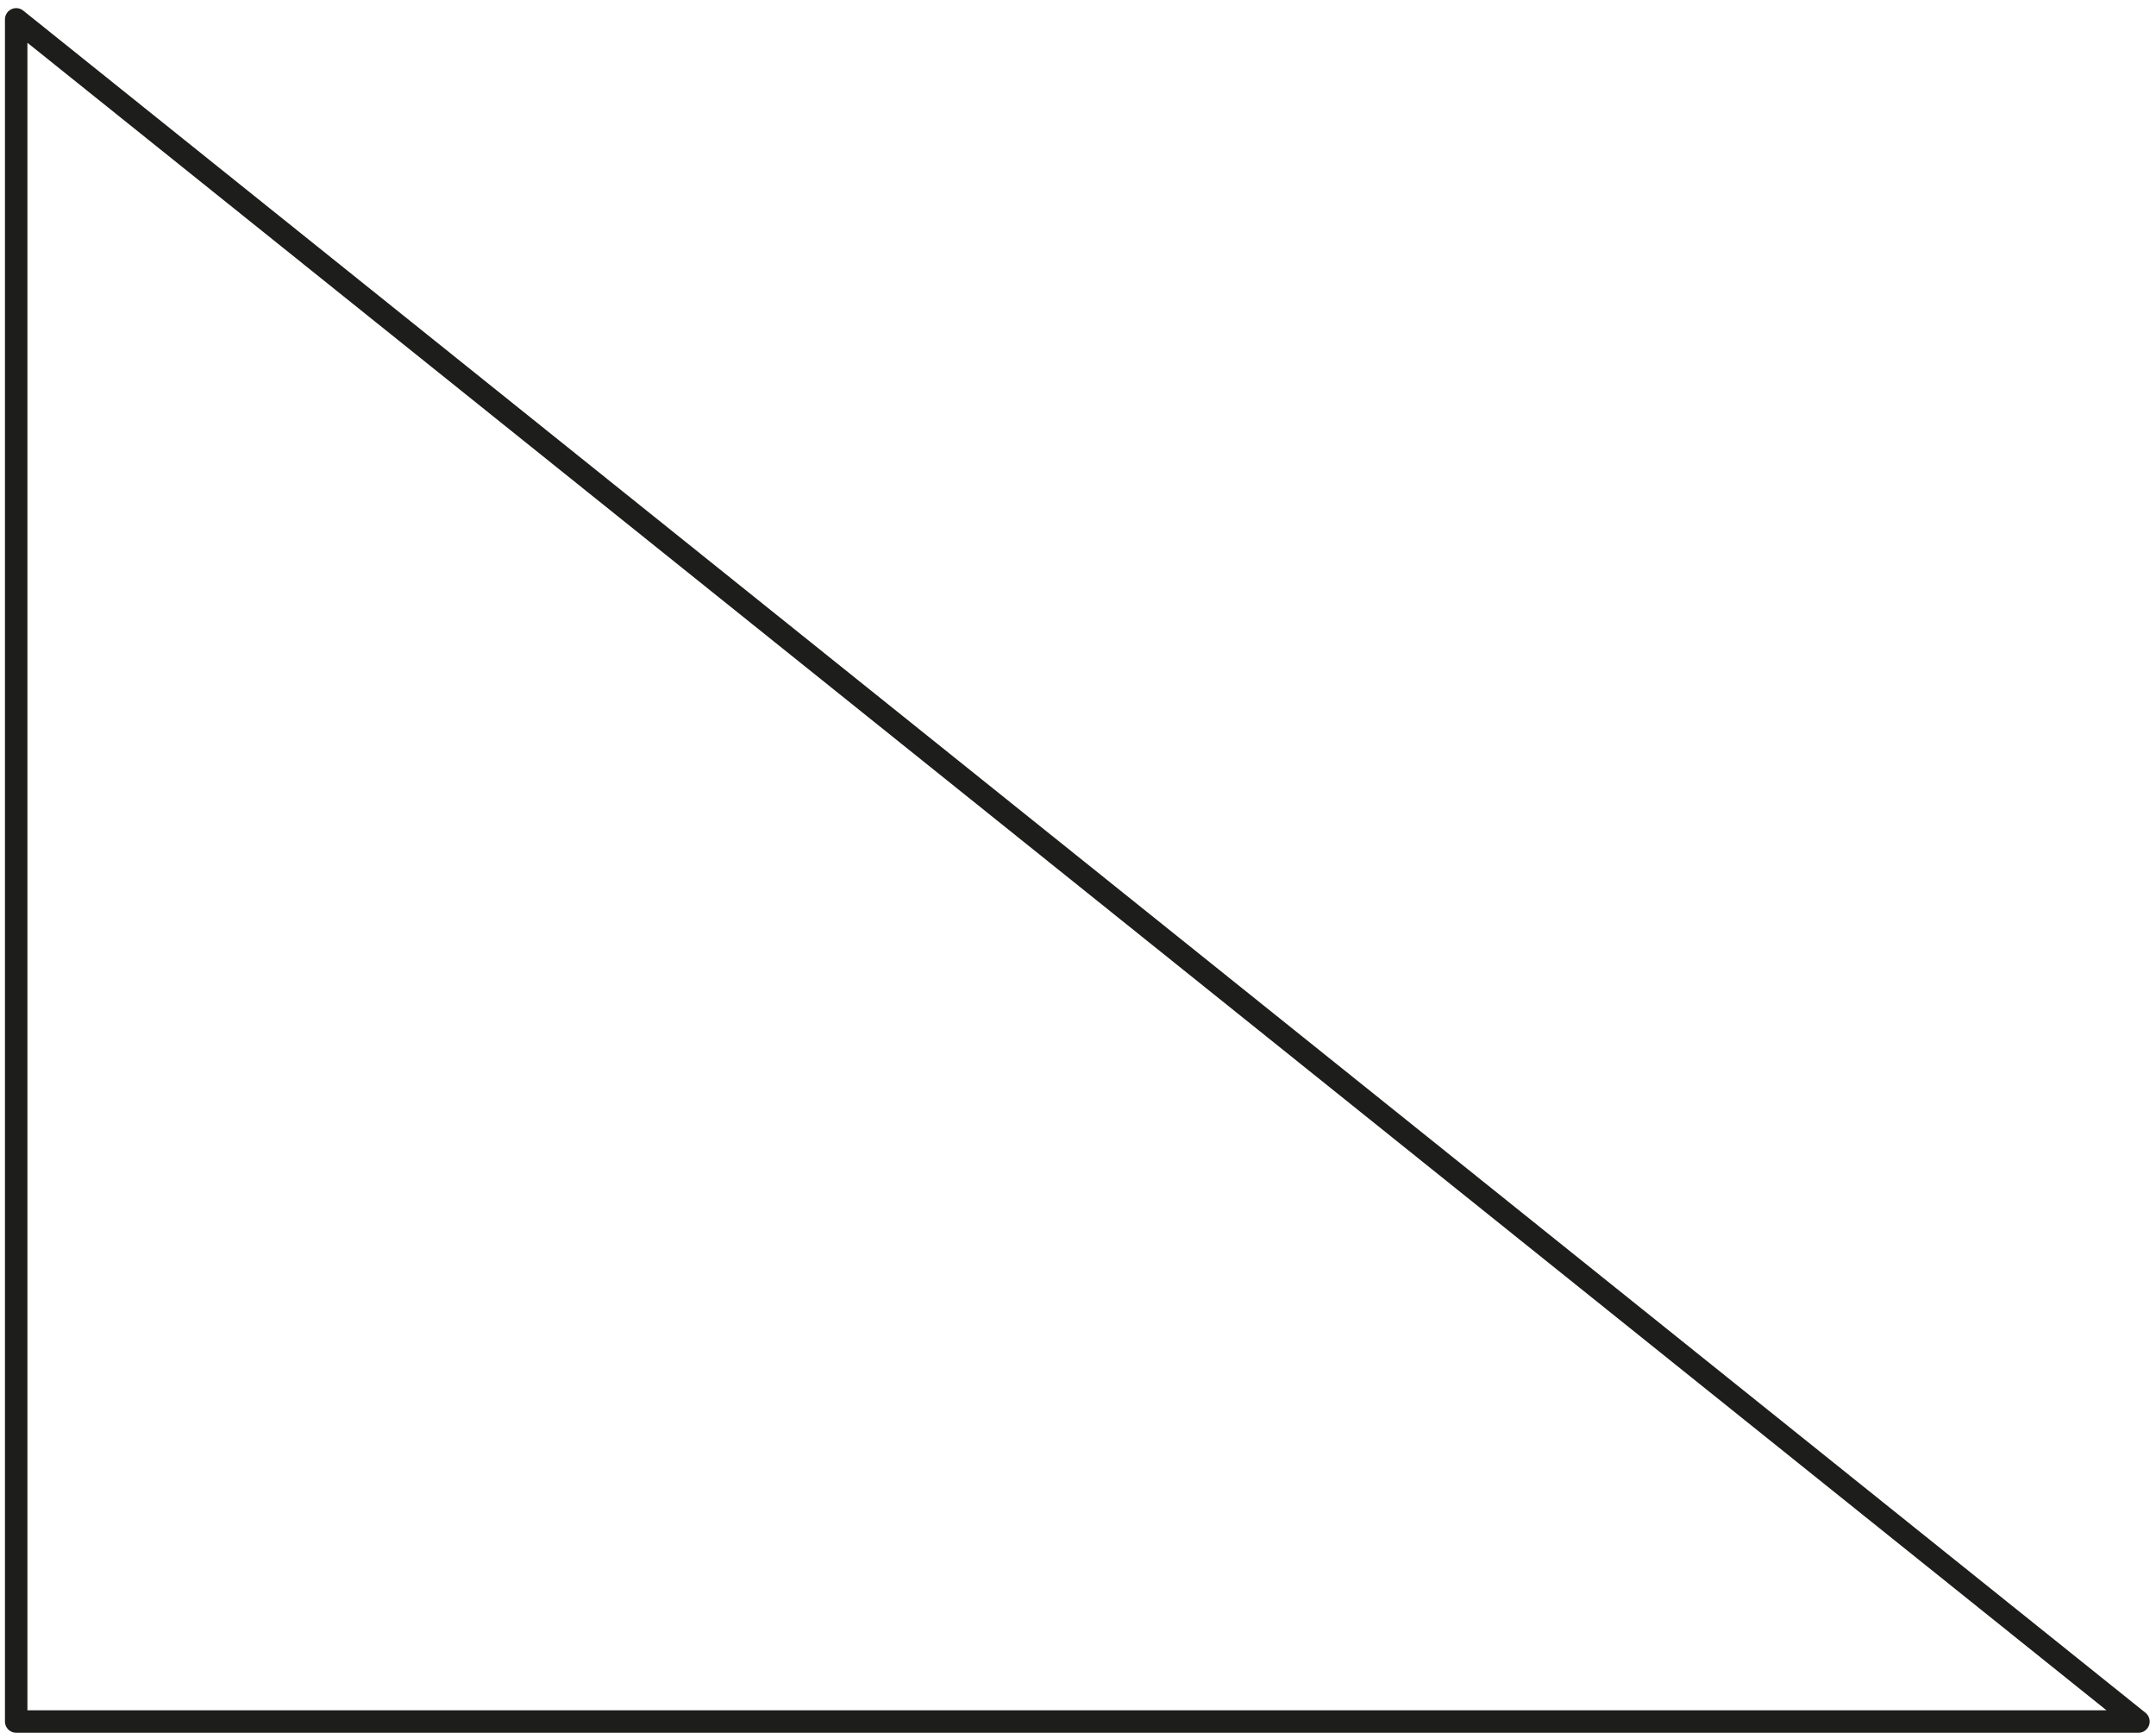 <svg width="224" height="180" viewBox="0 0 224 180" fill="none" xmlns="http://www.w3.org/2000/svg">
<path d="M222.175 178.814H1.682V2.011L222.175 178.814Z" stroke="#1D1D1B" stroke-width="2.334" stroke-linejoin="round"/>
</svg>

